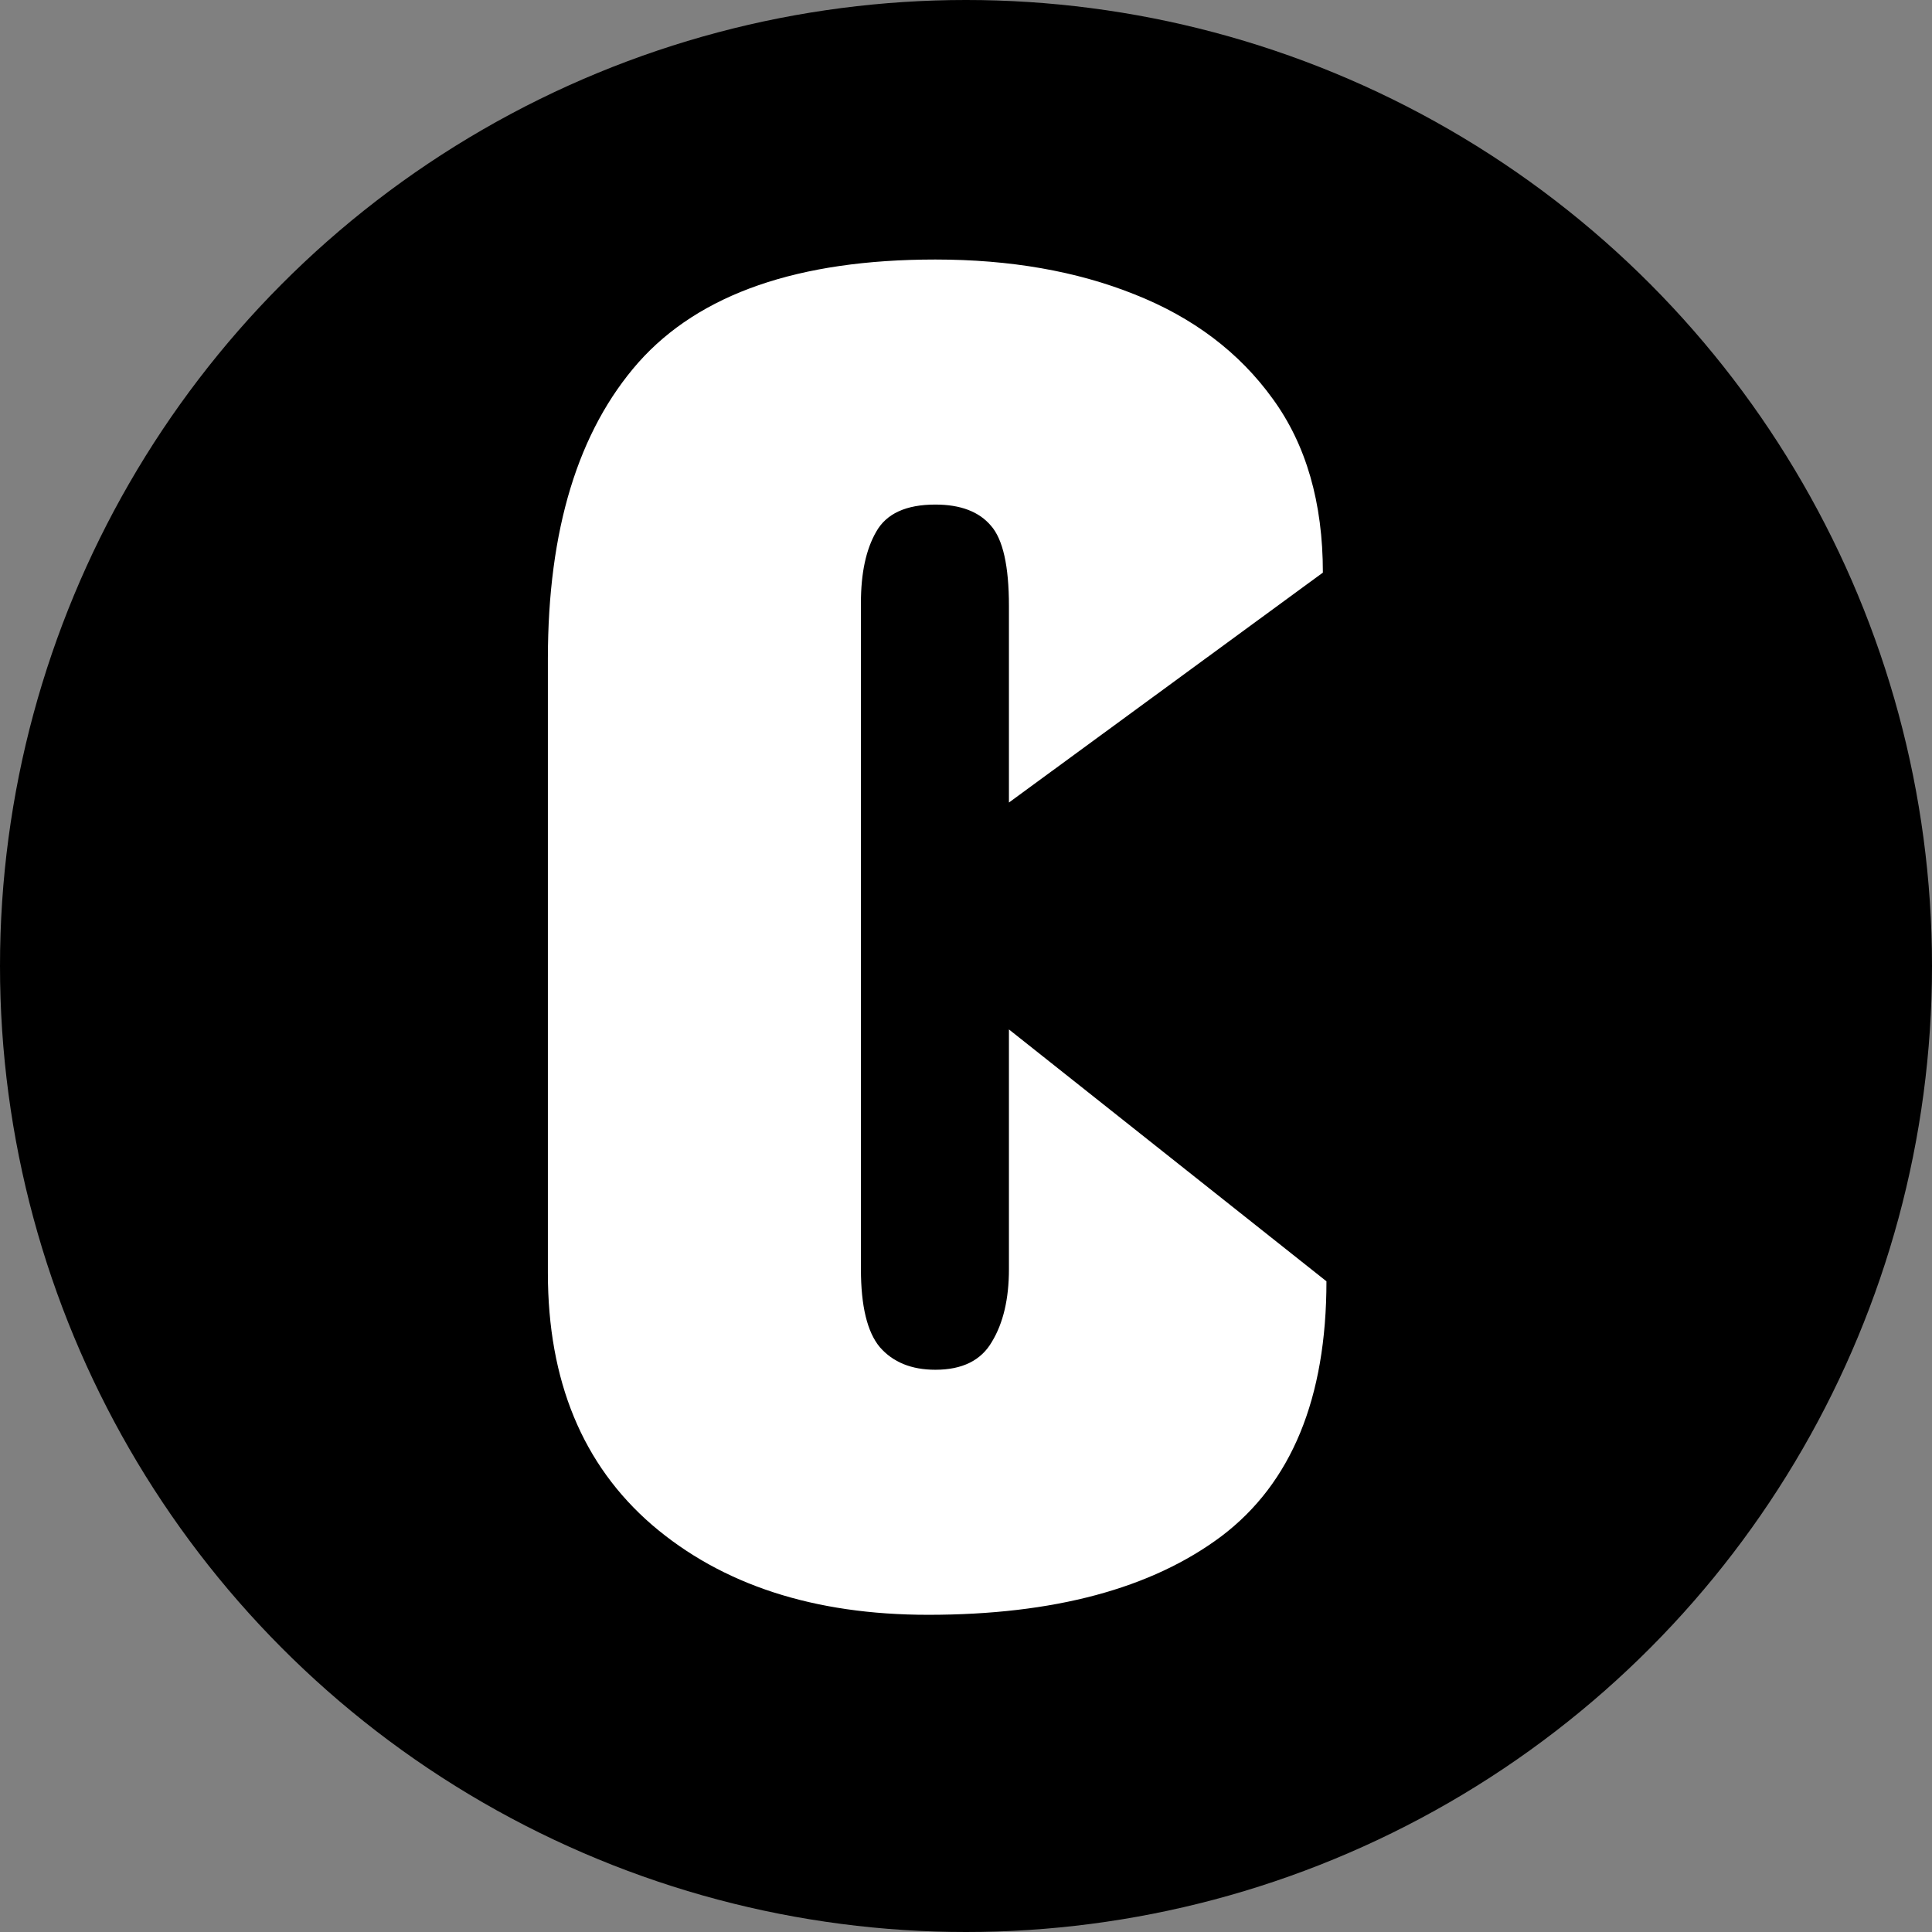 <svg width="67" height="67" viewBox="0 0 67 67" fill="none" xmlns="http://www.w3.org/2000/svg">
<rect x="0" y="0" width="67" height="67" fill="#808080" stroke="none"/>
<circle cx="33.5" cy="33.5" r="33.5" fill="black"/>
<path d="M22.608 52.879C25.035 54.96 28.228 56 32.189 56C36.544 56 39.934 55.091 42.361 53.273C44.787 51.436 46 48.49 46 44.434L34.989 35.7V44.014C34.989 45.045 34.791 45.885 34.398 46.532C34.024 47.179 33.371 47.502 32.438 47.502C31.608 47.502 30.965 47.24 30.509 46.715C30.074 46.191 29.856 45.291 29.856 44.014V20.907C29.856 19.876 30.032 19.054 30.385 18.442C30.737 17.812 31.422 17.498 32.438 17.498C33.309 17.498 33.952 17.743 34.366 18.232C34.781 18.704 34.989 19.631 34.989 21.012V27.831L45.876 19.858C45.876 17.428 45.295 15.417 44.134 13.826C42.972 12.217 41.376 11.011 39.343 10.207C37.332 9.402 35.03 9 32.438 9C27.689 9 24.257 10.189 22.142 12.567C20.047 14.945 19 18.372 19 22.848V44.145C19 47.887 20.203 50.798 22.608 52.879Z" fill="white"/>
</svg>
